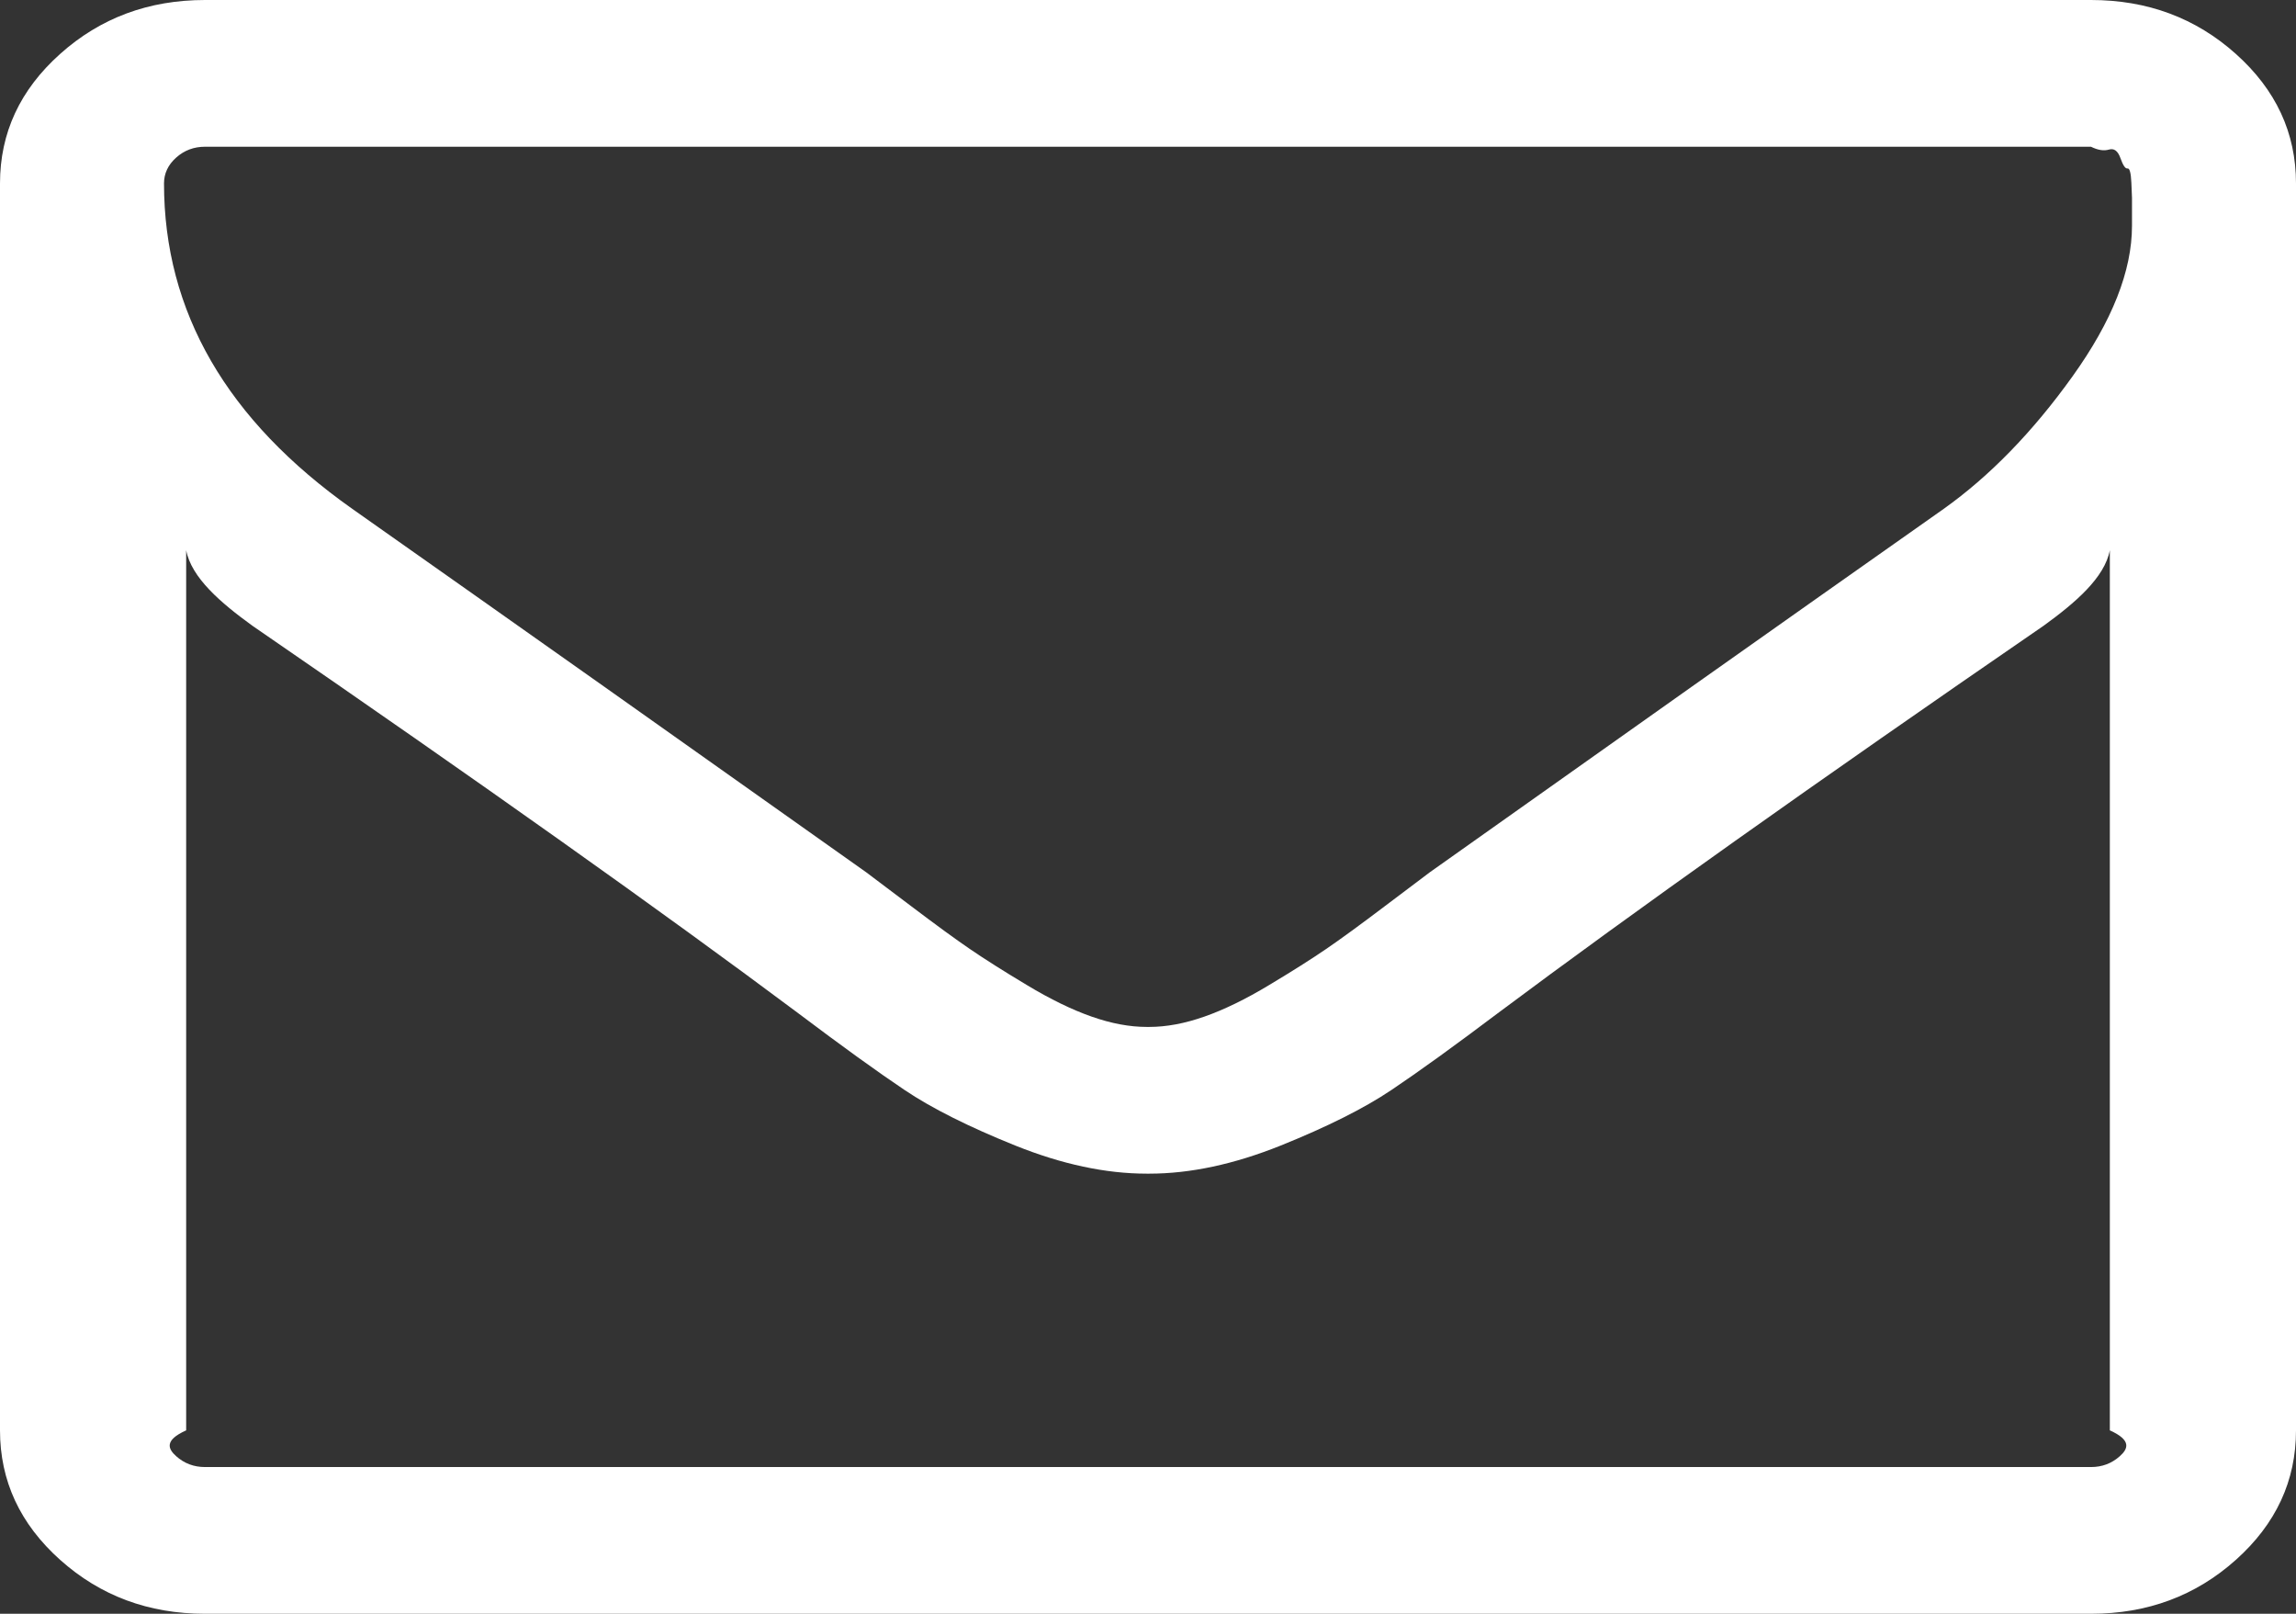 ﻿<?xml version="1.0" encoding="utf-8"?>
<svg version="1.1" xmlns:xlink="http://www.w3.org/1999/xlink" width="37px" height="26px" xmlns="http://www.w3.org/2000/svg">
  <rect width="100%" height="100%" fill="#333333" stroke="none"/>
  <g transform="matrix(1 0 0 1 -384 -756 )">
    <path d="M 34.161 23.461  C 34.292 23.344  34.357 23.205  34 23.045  L 34 8.864  C 33.917 9.307  33.442 9.713  32.932 10.082  C 29.243 12.618  26.312 14.699  24.137 16.324  C 23.435 16.853  22.863 17.266  22.423 17.561  C 21.983 17.857  21.387 18.155  20.637 18.457  C 19.887 18.758  19.181 18.909  18.521 18.909  L 18.5 18.909  L 18.479 18.909  C 17.819 18.909  17.113 18.758  16.363 18.457  C 15.613 18.155  15.017 17.857  14.577 17.561  C 14.137 17.266  13.565 16.853  12.863 16.324  C 10.688 14.699  7.757 12.618  4.068 10.082  C 3.558 9.713  3.083 9.307  3 8.864  L 3 23.045  C 2.643 23.205  2.708 23.344  2.839 23.461  C 2.97 23.578  3.125 23.636  3.304 23.636  L 33.696 23.636  C 33.875 23.636  34.03 23.578  34.161 23.461  Z M 33.397 6.066  C 34.037 5.174  34.357 4.364  34.357 3.638  L 34.357 3.435  L 34.357 3.185  C 34.357 3.185  34.354 3.105  34.347 2.945  C 34.34 2.785  34.319 2.708  34.285 2.714  C 34.25 2.721  34.213 2.665  34.171 2.548  C 34.13 2.431  34.068 2.385  33.985 2.41  C 33.903 2.434  33.807 2.419  33.696 2.364  L 3.304 2.364  C 3.125 2.364  2.97 2.422  2.839 2.539  C 2.708 2.656  2.643 2.795  2.643 2.955  C 2.643 5.023  3.655 6.771  5.678 8.199  C 8.335 10.07  11.094 12.021  13.958 14.053  C 14.04 14.114  14.281 14.296  14.68 14.597  C 15.079 14.899  15.396 15.13  15.63 15.29  C 15.864 15.45  16.17 15.644  16.549 15.871  C 16.927 16.099  17.275 16.268  17.592 16.379  C 17.908 16.49  18.204 16.545  18.479 16.545  L 18.5 16.545  L 18.521 16.545  C 18.796 16.545  19.092 16.49  19.408 16.379  C 19.725 16.268  20.073 16.099  20.451 15.871  C 20.83 15.644  21.136 15.45  21.37 15.29  C 21.604 15.13  21.921 14.899  22.32 14.597  C 22.719 14.296  22.96 14.114  23.042 14.053  C 25.906 12.021  28.665 10.07  31.322 8.199  C 32.065 7.67  32.757 6.959  33.397 6.066  Z M 36.03 0.868  C 36.677 1.446  37 2.142  37 2.955  L 37 23.045  C 37 23.858  36.677 24.554  36.03 25.132  C 35.383 25.711  34.605 26  33.696 26  L 3.304 26  C 2.395 26  1.617 25.711  0.97 25.132  C 0.323 24.554  0 23.858  0 23.045  L 0 2.955  C 0 2.142  0.323 1.446  0.97 0.868  C 1.617 0.289  2.395 0  3.304 0  L 33.696 0  C 34.605 0  35.383 0.289  36.03 0.868  Z " fill-rule="nonzero" fill="#ffffff" stroke="none" transform="matrix(1 0 0 1 384 756 )" />
  </g>
</svg>